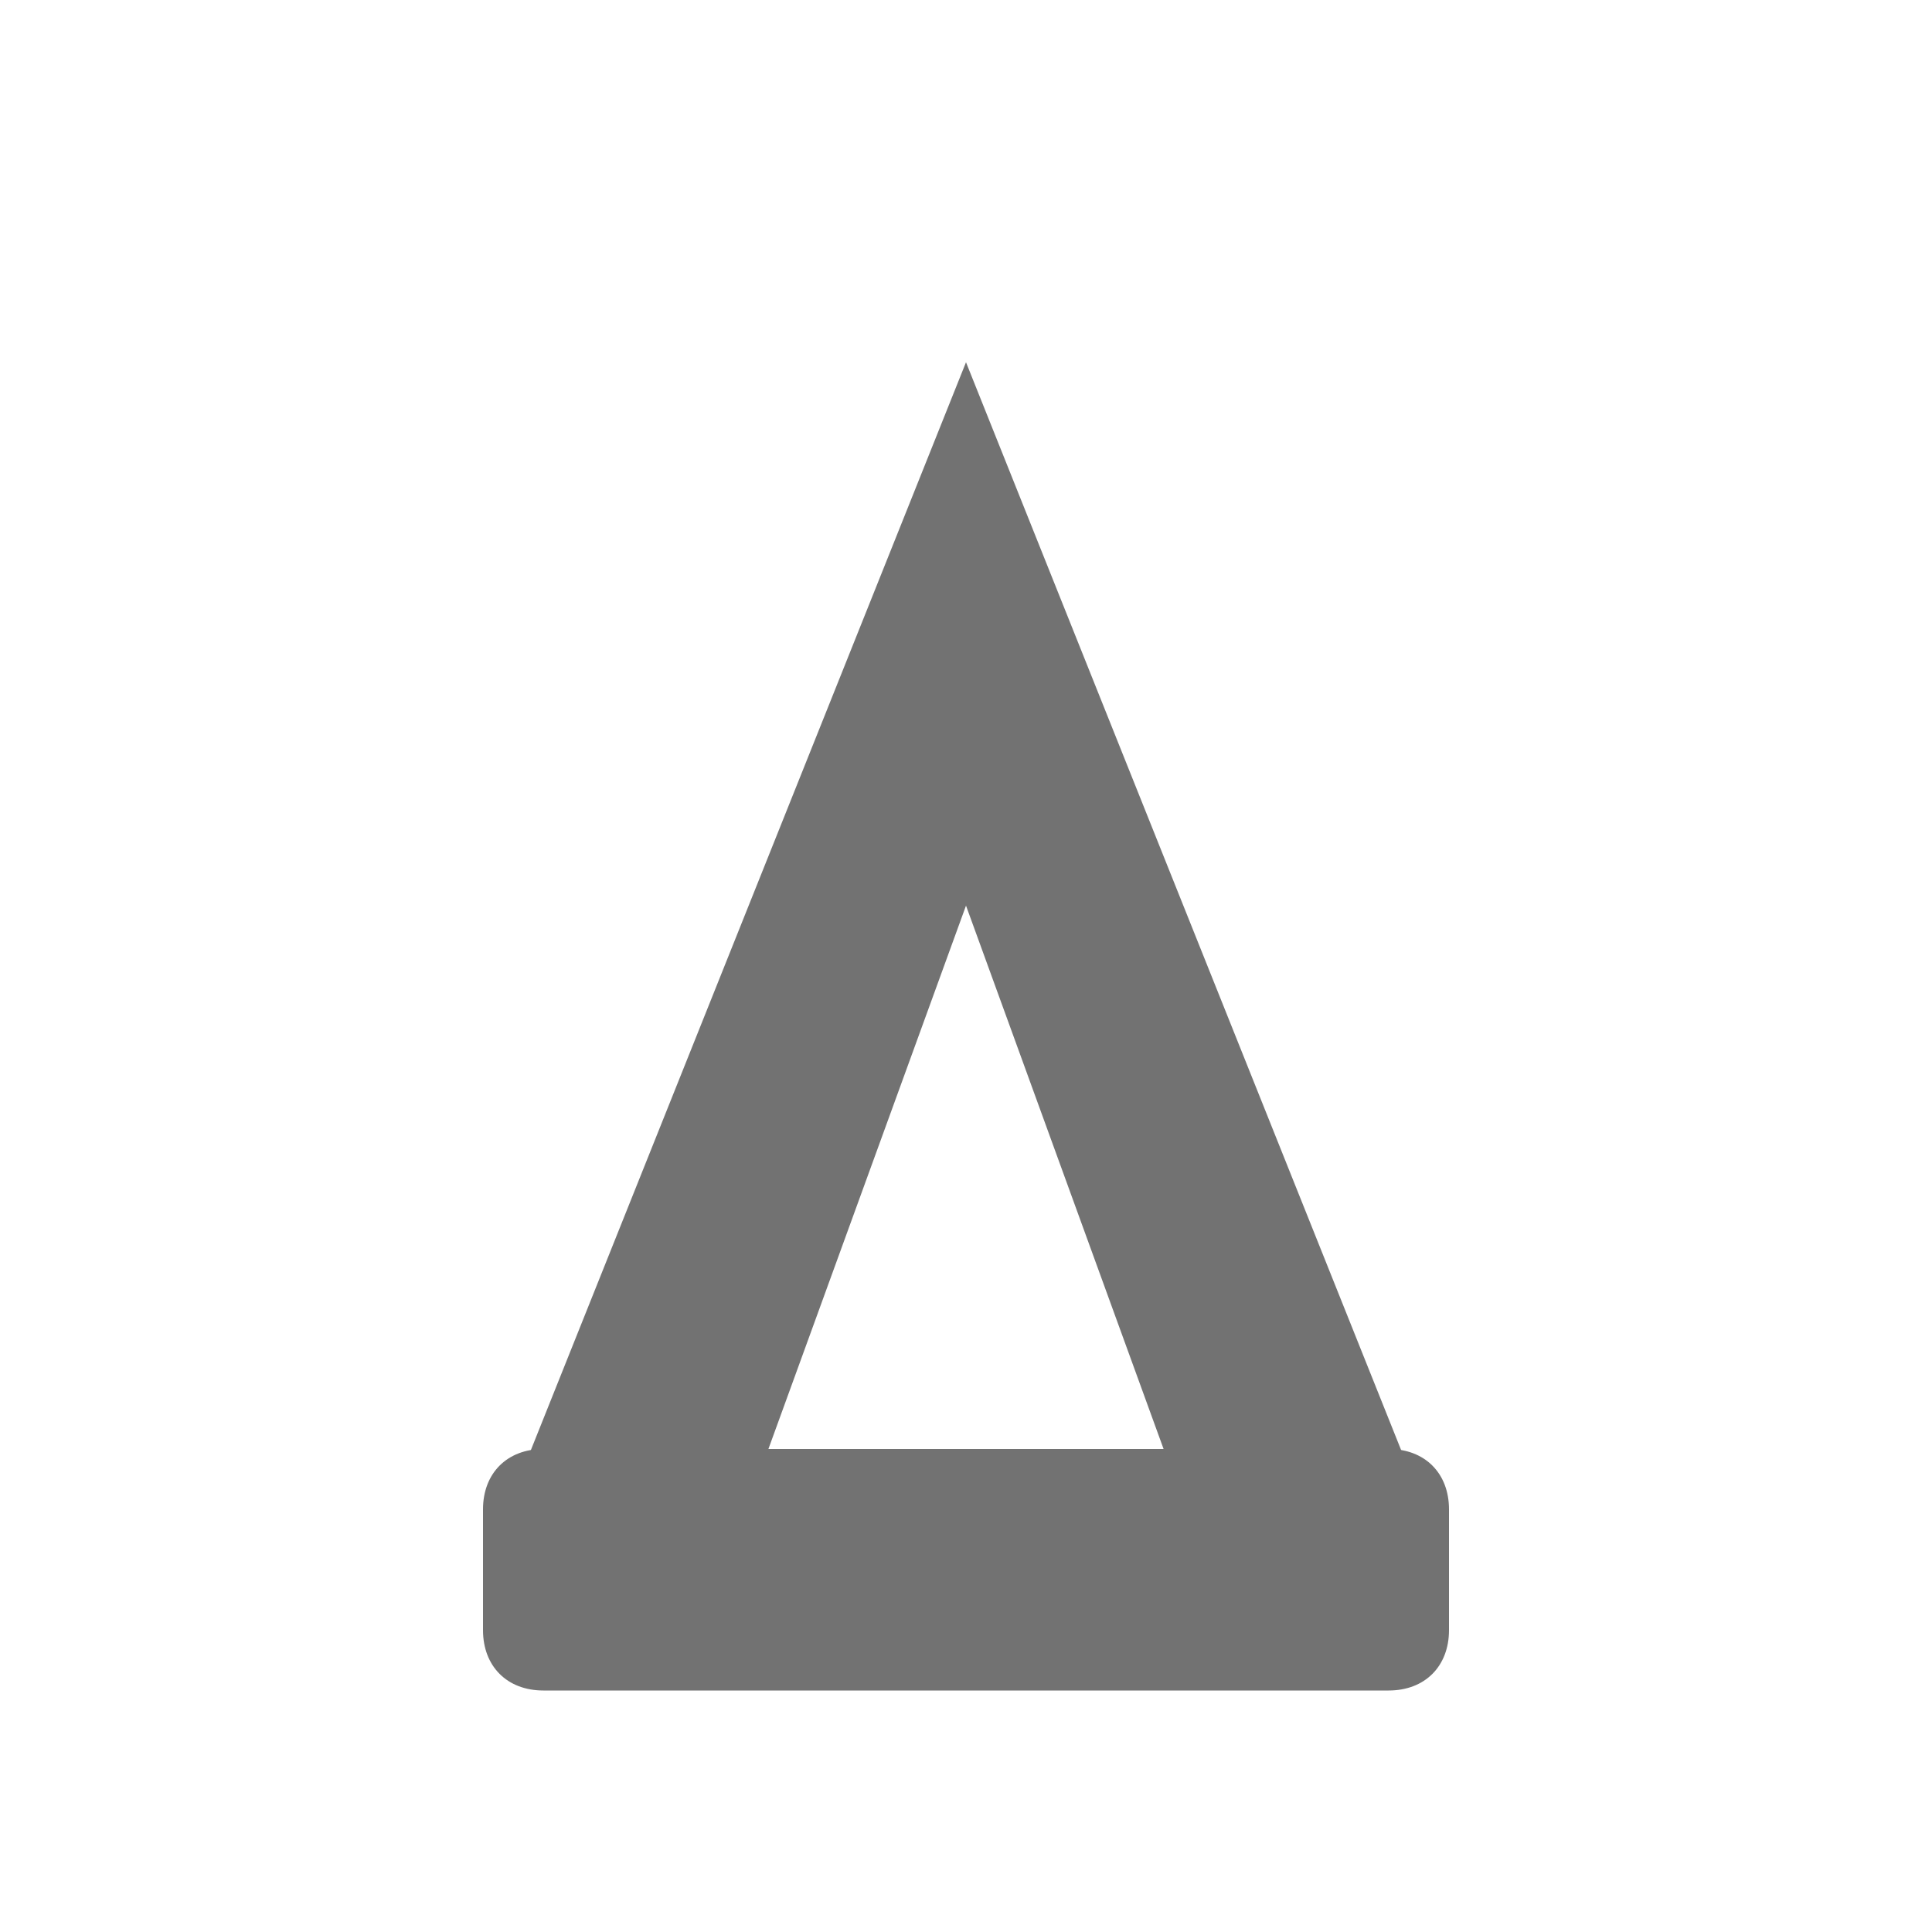 ﻿<?xml version='1.0' encoding='UTF-8'?>
<svg viewBox="-8 -6 32 32" xmlns="http://www.w3.org/2000/svg" xmlns:xlink="http://www.w3.org/1999/xlink">
  <g transform="translate(0, 0)">
    <g transform="translate(0, 0)">
      <g id="Layer_1" transform="translate(-2, -6)" style="enable-background:new 0 0 32 32">
        <g id="Camping">
          <polygon points="2,26 6,26 10,15 14,26 18,26 10,6  " fill="#727272" class="Black" />
        </g>
      </g>
    </g>
  </g>
  <g transform="translate(0, 0)">
    <g transform="translate(0, 0)">
      <g id="Layer_1" transform="translate(-2, -6)" style="enable-background:new 0 0 32 32">
        <g id="Camping">
          <polygon points="22,6 12,6 20,26 30,26  " fill="Transparent" class="Transparent" />
        </g>
      </g>
    </g>
  </g>
  <g id="Layer_1" transform="translate(0, 12)" style="enable-background:new 0 0 16 16">
    <g id="Remove_1_">
      <path d="M15, 10L1, 10C0.4, 10 0, 9.6 0, 9L0, 7C0, 6.4 0.4, 6 1, 6L15, 6C15.6, 6 16, 6.4 16, 7L16, 9C16, 9.6 15.6, 10 15, 10z" fill="#727272" class="Black" />
    </g>
  </g>
</svg>